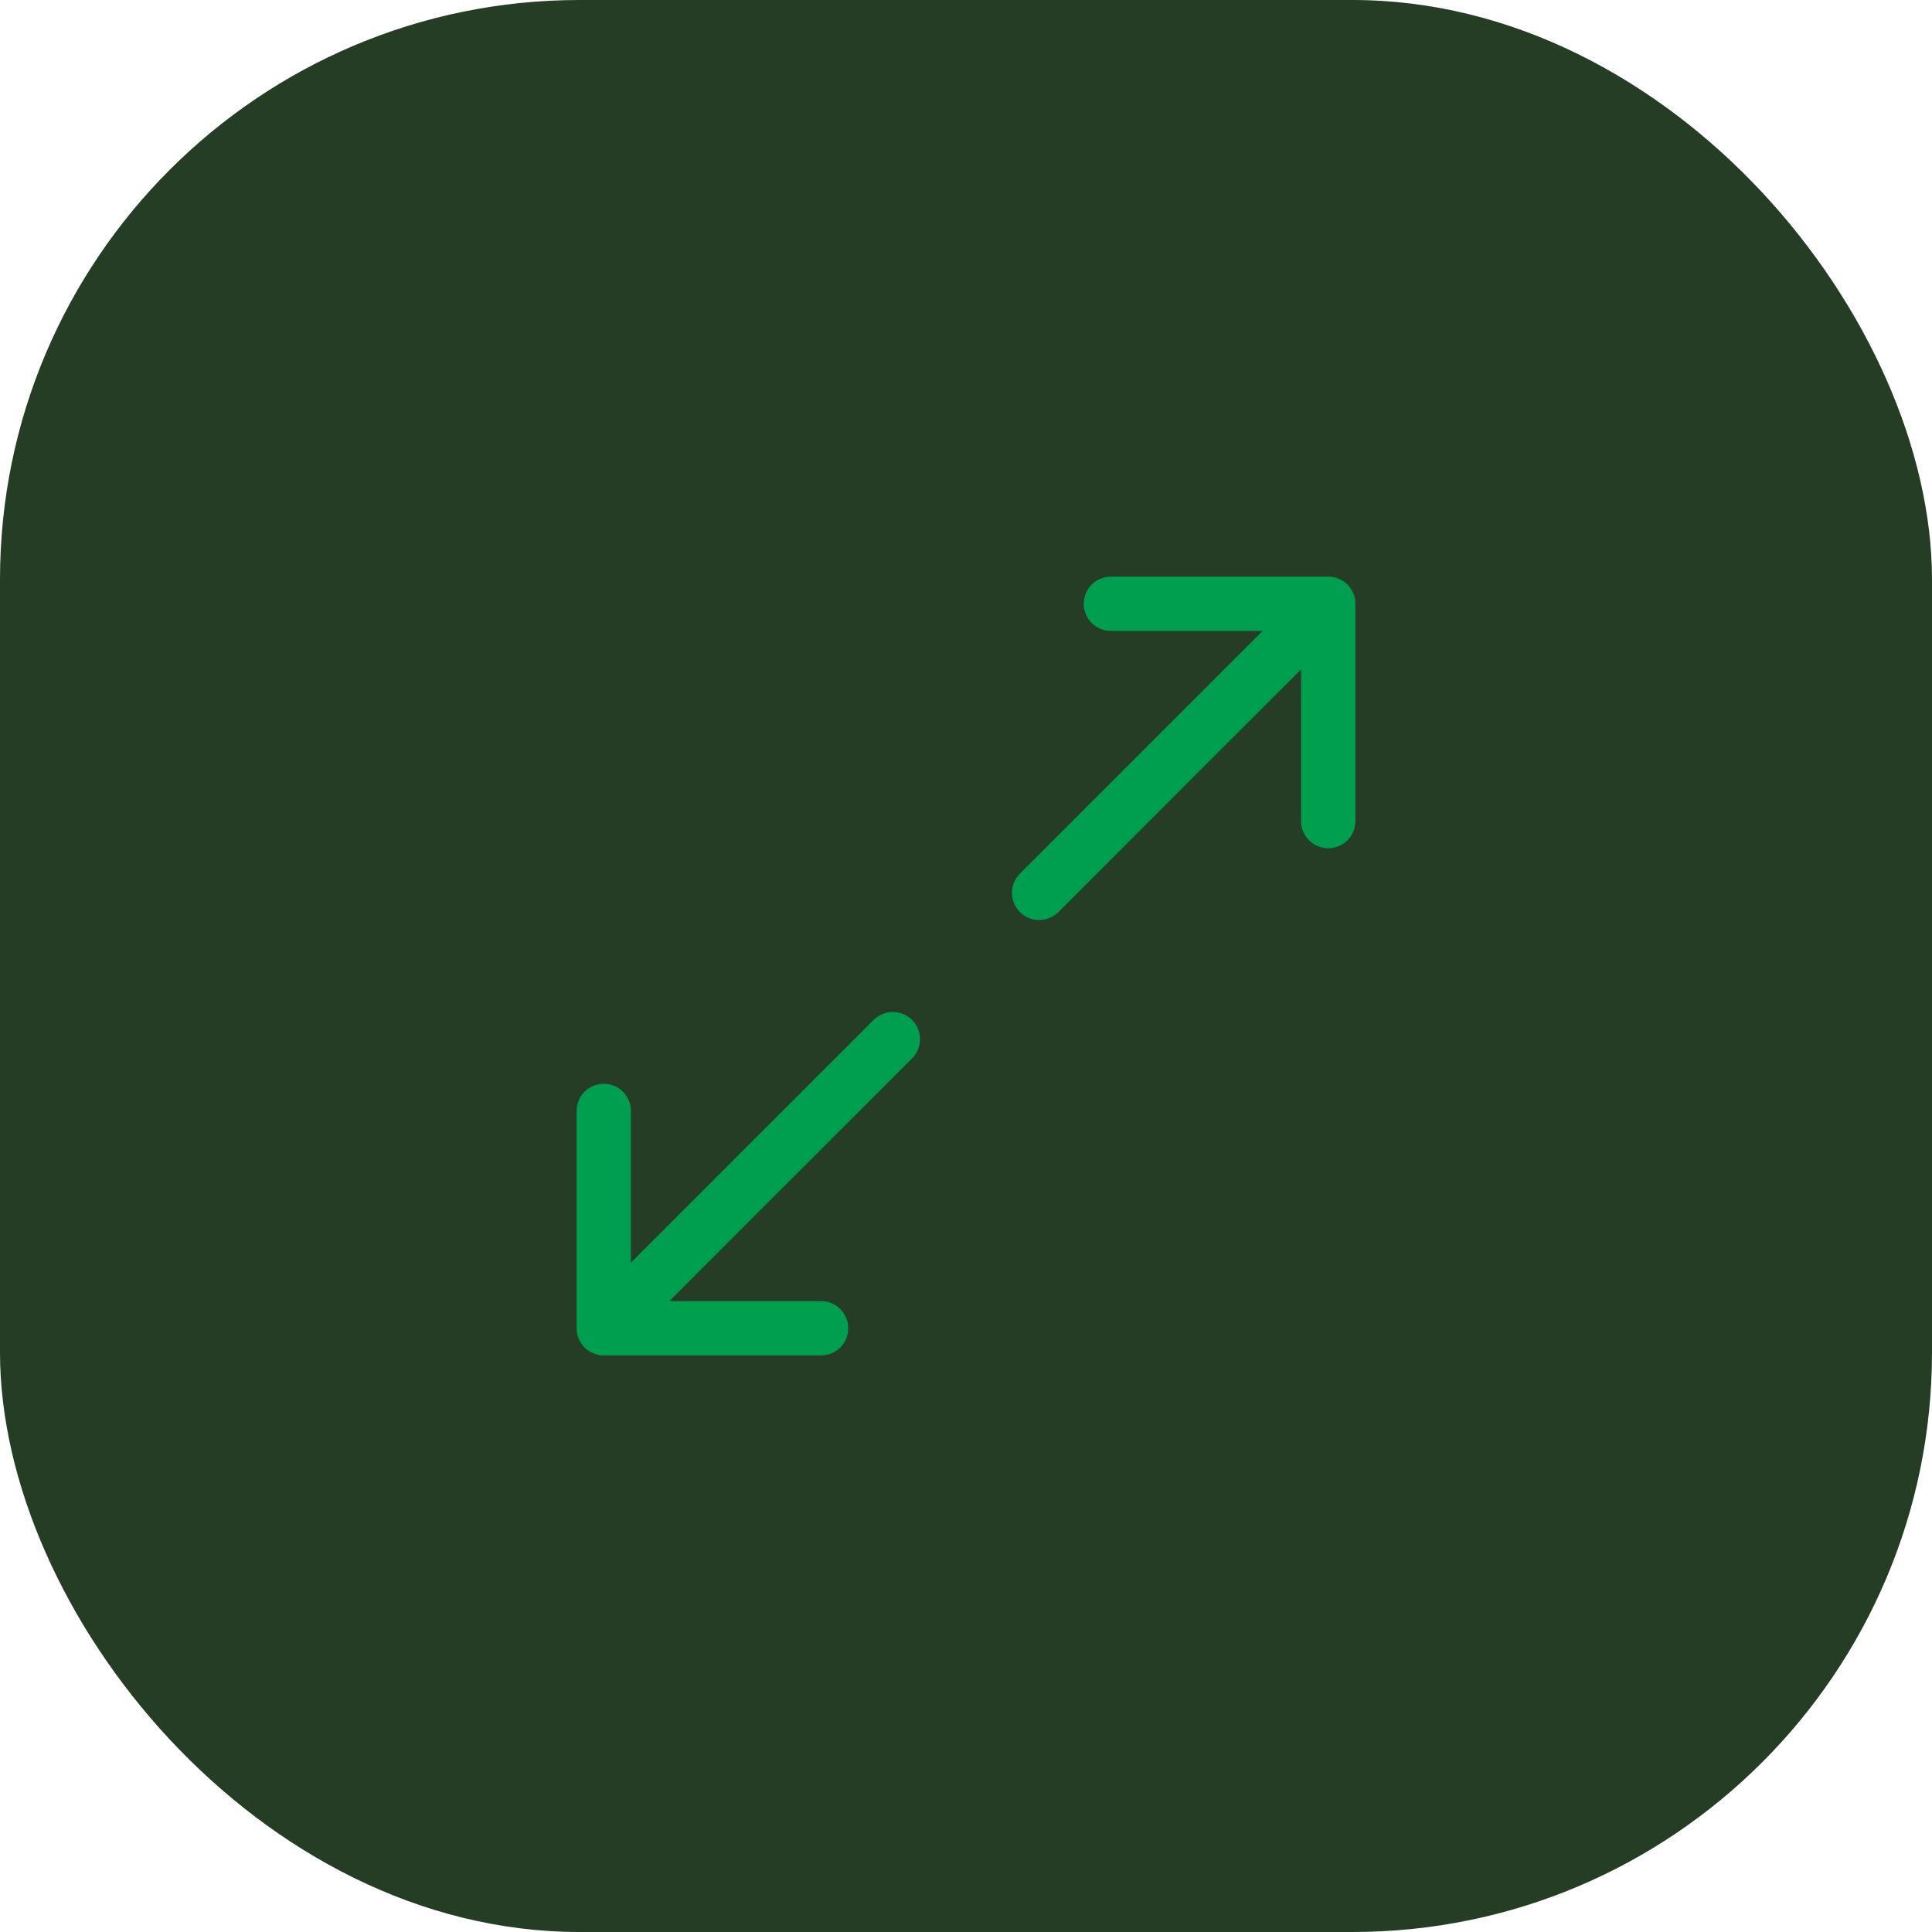 <svg width="40" height="40" viewBox="0 0 40 40" fill="none" xmlns="http://www.w3.org/2000/svg">
<rect width="40" height="40" rx="12" fill="#253C25"/>
<path d="M28.062 12.5V17C28.062 17.149 28.003 17.292 27.898 17.398C27.792 17.503 27.649 17.562 27.5 17.562C27.351 17.562 27.208 17.503 27.102 17.398C26.997 17.292 26.938 17.149 26.938 17V13.857L21.898 18.898C21.791 18.997 21.65 19.051 21.504 19.048C21.358 19.046 21.219 18.987 21.116 18.884C21.013 18.781 20.954 18.642 20.952 18.496C20.949 18.35 21.003 18.209 21.102 18.102L26.142 13.062H23C22.851 13.062 22.708 13.003 22.602 12.898C22.497 12.792 22.438 12.649 22.438 12.5C22.438 12.351 22.497 12.208 22.602 12.102C22.708 11.997 22.851 11.938 23 11.938H27.5C27.649 11.938 27.792 11.997 27.898 12.102C28.003 12.208 28.062 12.351 28.062 12.5ZM18.102 21.102L13.062 26.142V23C13.062 22.851 13.003 22.708 12.898 22.602C12.792 22.497 12.649 22.438 12.5 22.438C12.351 22.438 12.208 22.497 12.102 22.602C11.997 22.708 11.938 22.851 11.938 23V27.5C11.938 27.649 11.997 27.792 12.102 27.898C12.208 28.003 12.351 28.062 12.5 28.062H17C17.149 28.062 17.292 28.003 17.398 27.898C17.503 27.792 17.562 27.649 17.562 27.5C17.562 27.351 17.503 27.208 17.398 27.102C17.292 26.997 17.149 26.938 17 26.938H13.857L18.898 21.898C18.997 21.791 19.051 21.65 19.048 21.504C19.046 21.358 18.987 21.219 18.884 21.116C18.781 21.013 18.642 20.954 18.496 20.952C18.35 20.949 18.209 21.003 18.102 21.102Z" fill="#009E4F"/>
</svg>
